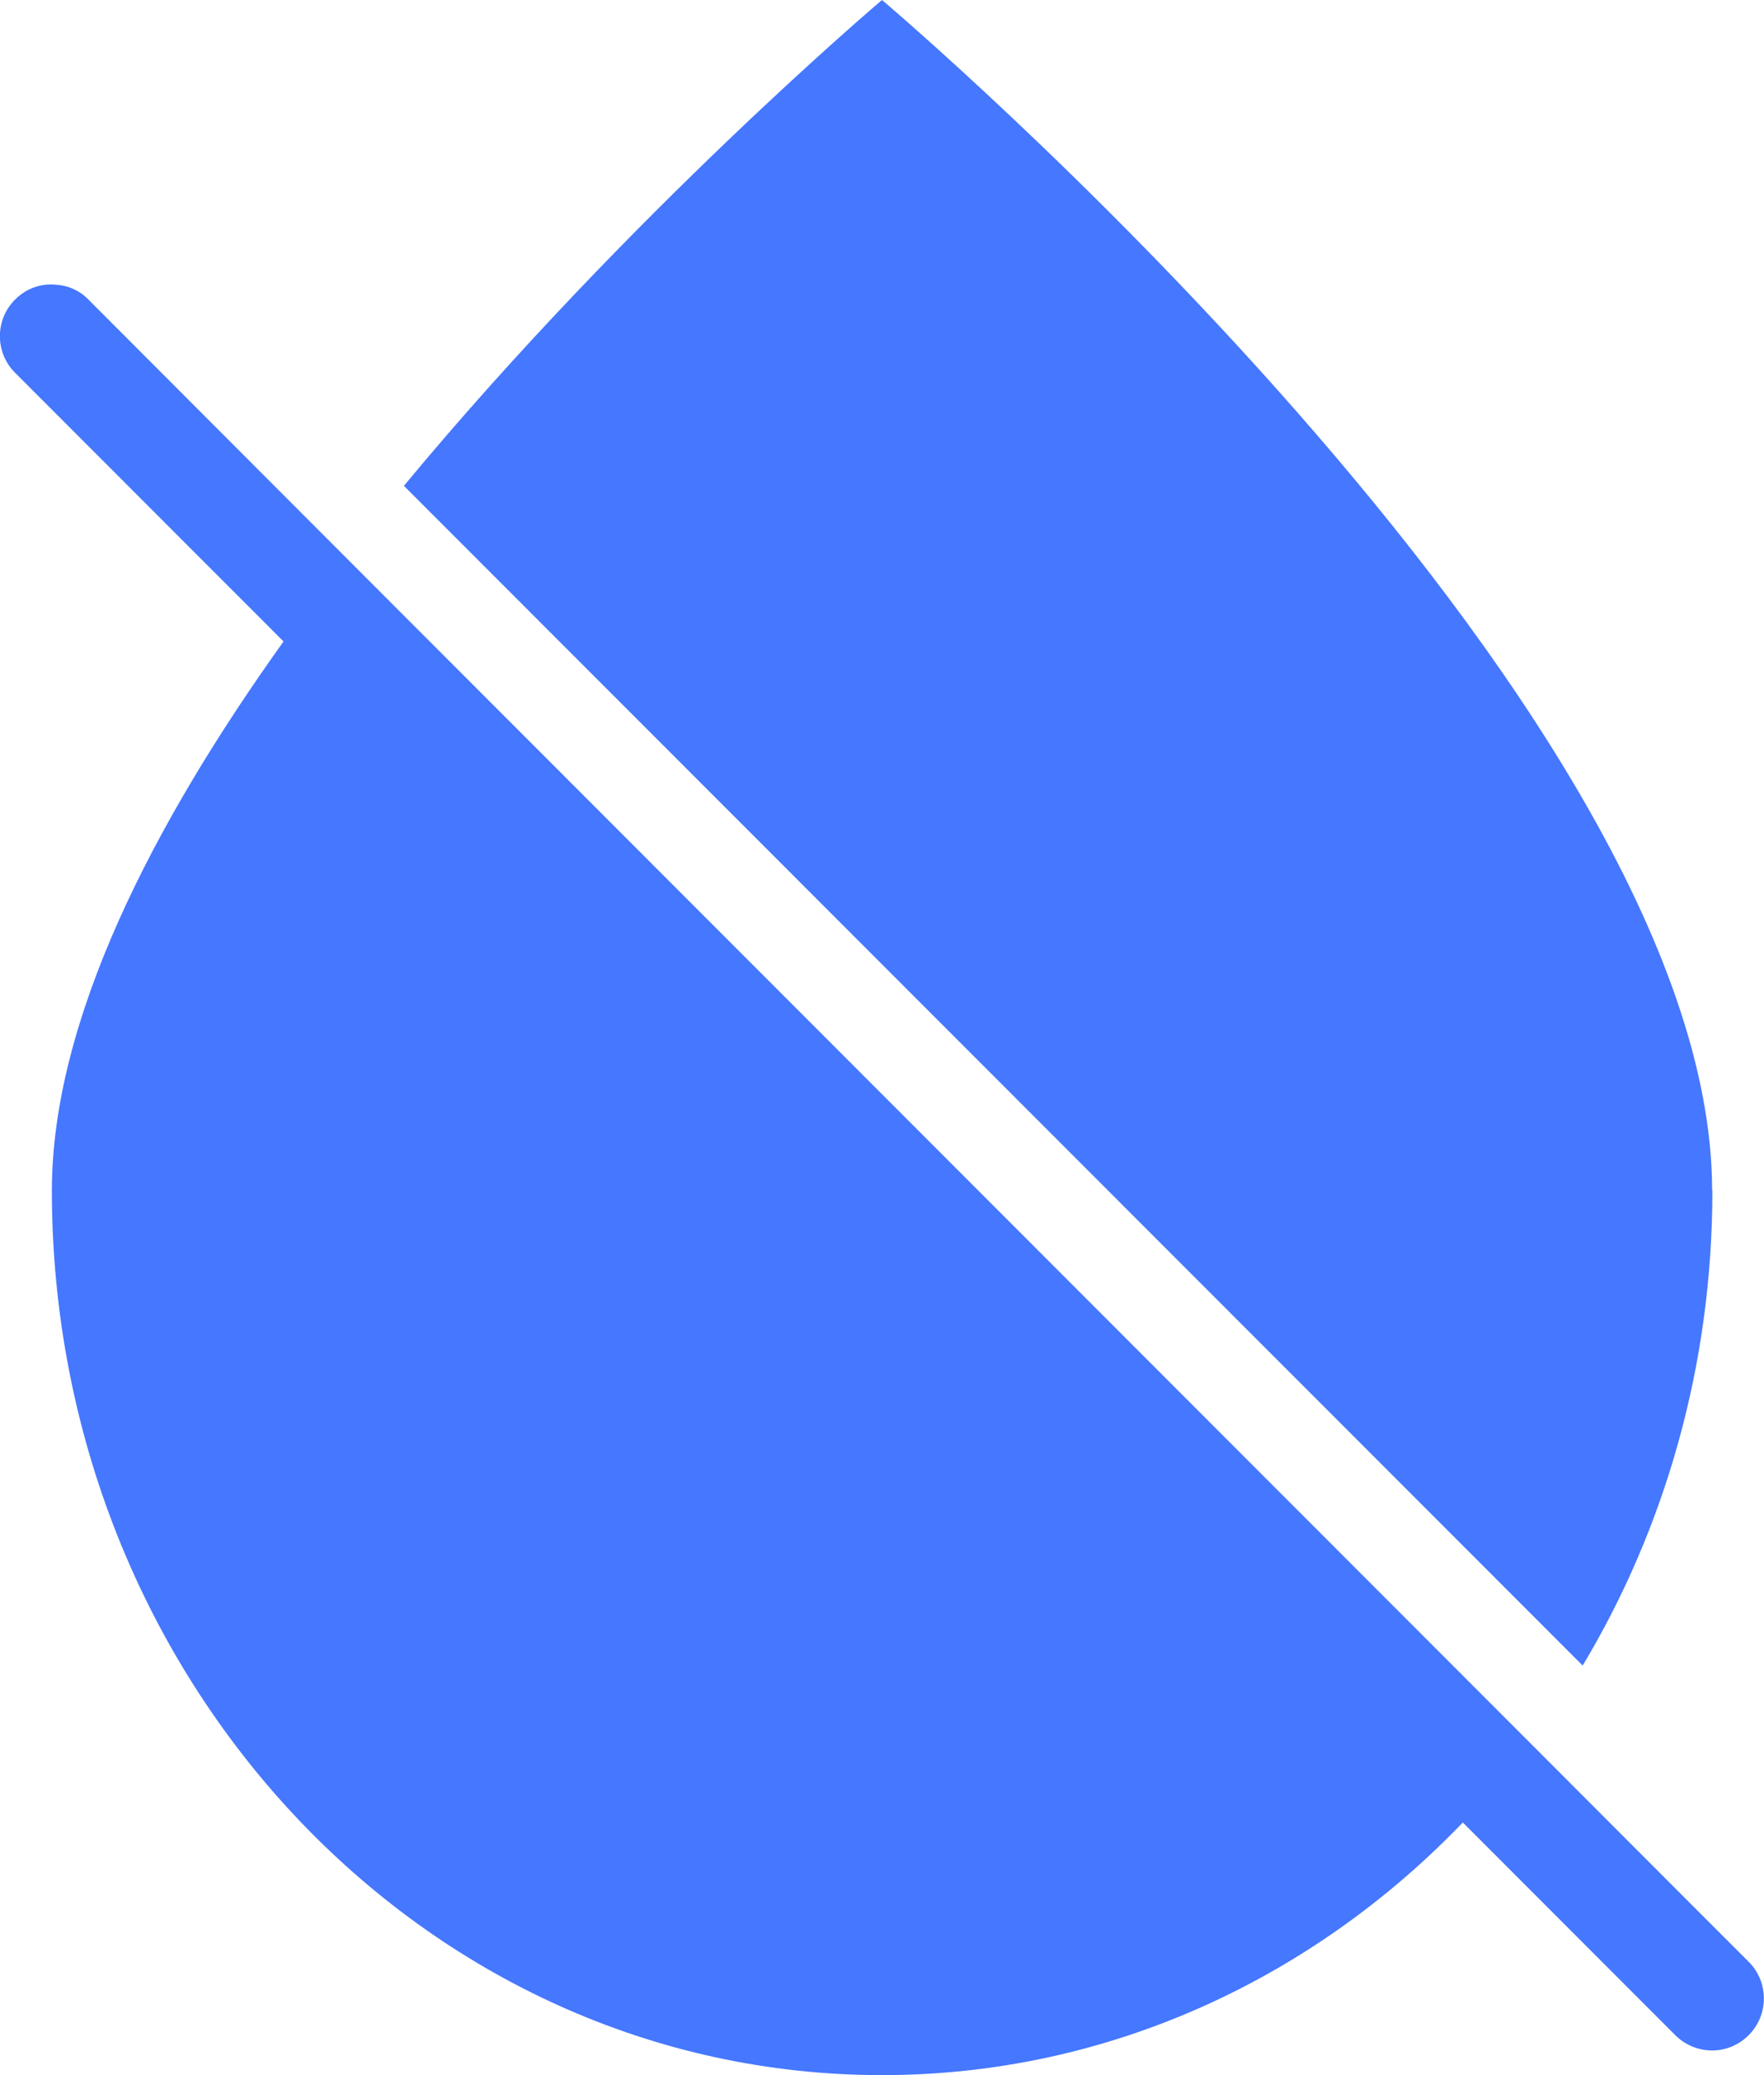 <?xml version="1.0" encoding="UTF-8"?><svg id="_レイヤー_2" xmlns="http://www.w3.org/2000/svg" viewBox="0 0 68 80"><defs><style>.cls-1{fill:#4577ff;stroke-width:0px;}</style></defs><g id="_ガイド"><path class="cls-1" d="M66.01,45.9c0,6.74-1.83,13.02-5,18.31L15.57,18.73C24.29,8.21,34,0,34,0c0,0,32,27.06,32,45.9Z"/><path class="cls-1" d="M67.41,78.46c-.39.39-.9.59-1.41.59s-1.03-.2-1.42-.59l-8.19-8.2c-5.78,6.02-13.68,9.74-22.39,9.74-17.67,0-32-15.27-32-34.1,0-6.56,3.88-14.11,8.93-21.17L.58,14.37c-.78-.78-.78-2.05.01-2.83.44-.44,1.03-.63,1.6-.56.45.03.88.22,1.22.57l9.93,9.95,45.65,45.7,5.92,5.93,2.5,2.5c.78.78.78,2.05,0,2.83Z"/></g></svg>
